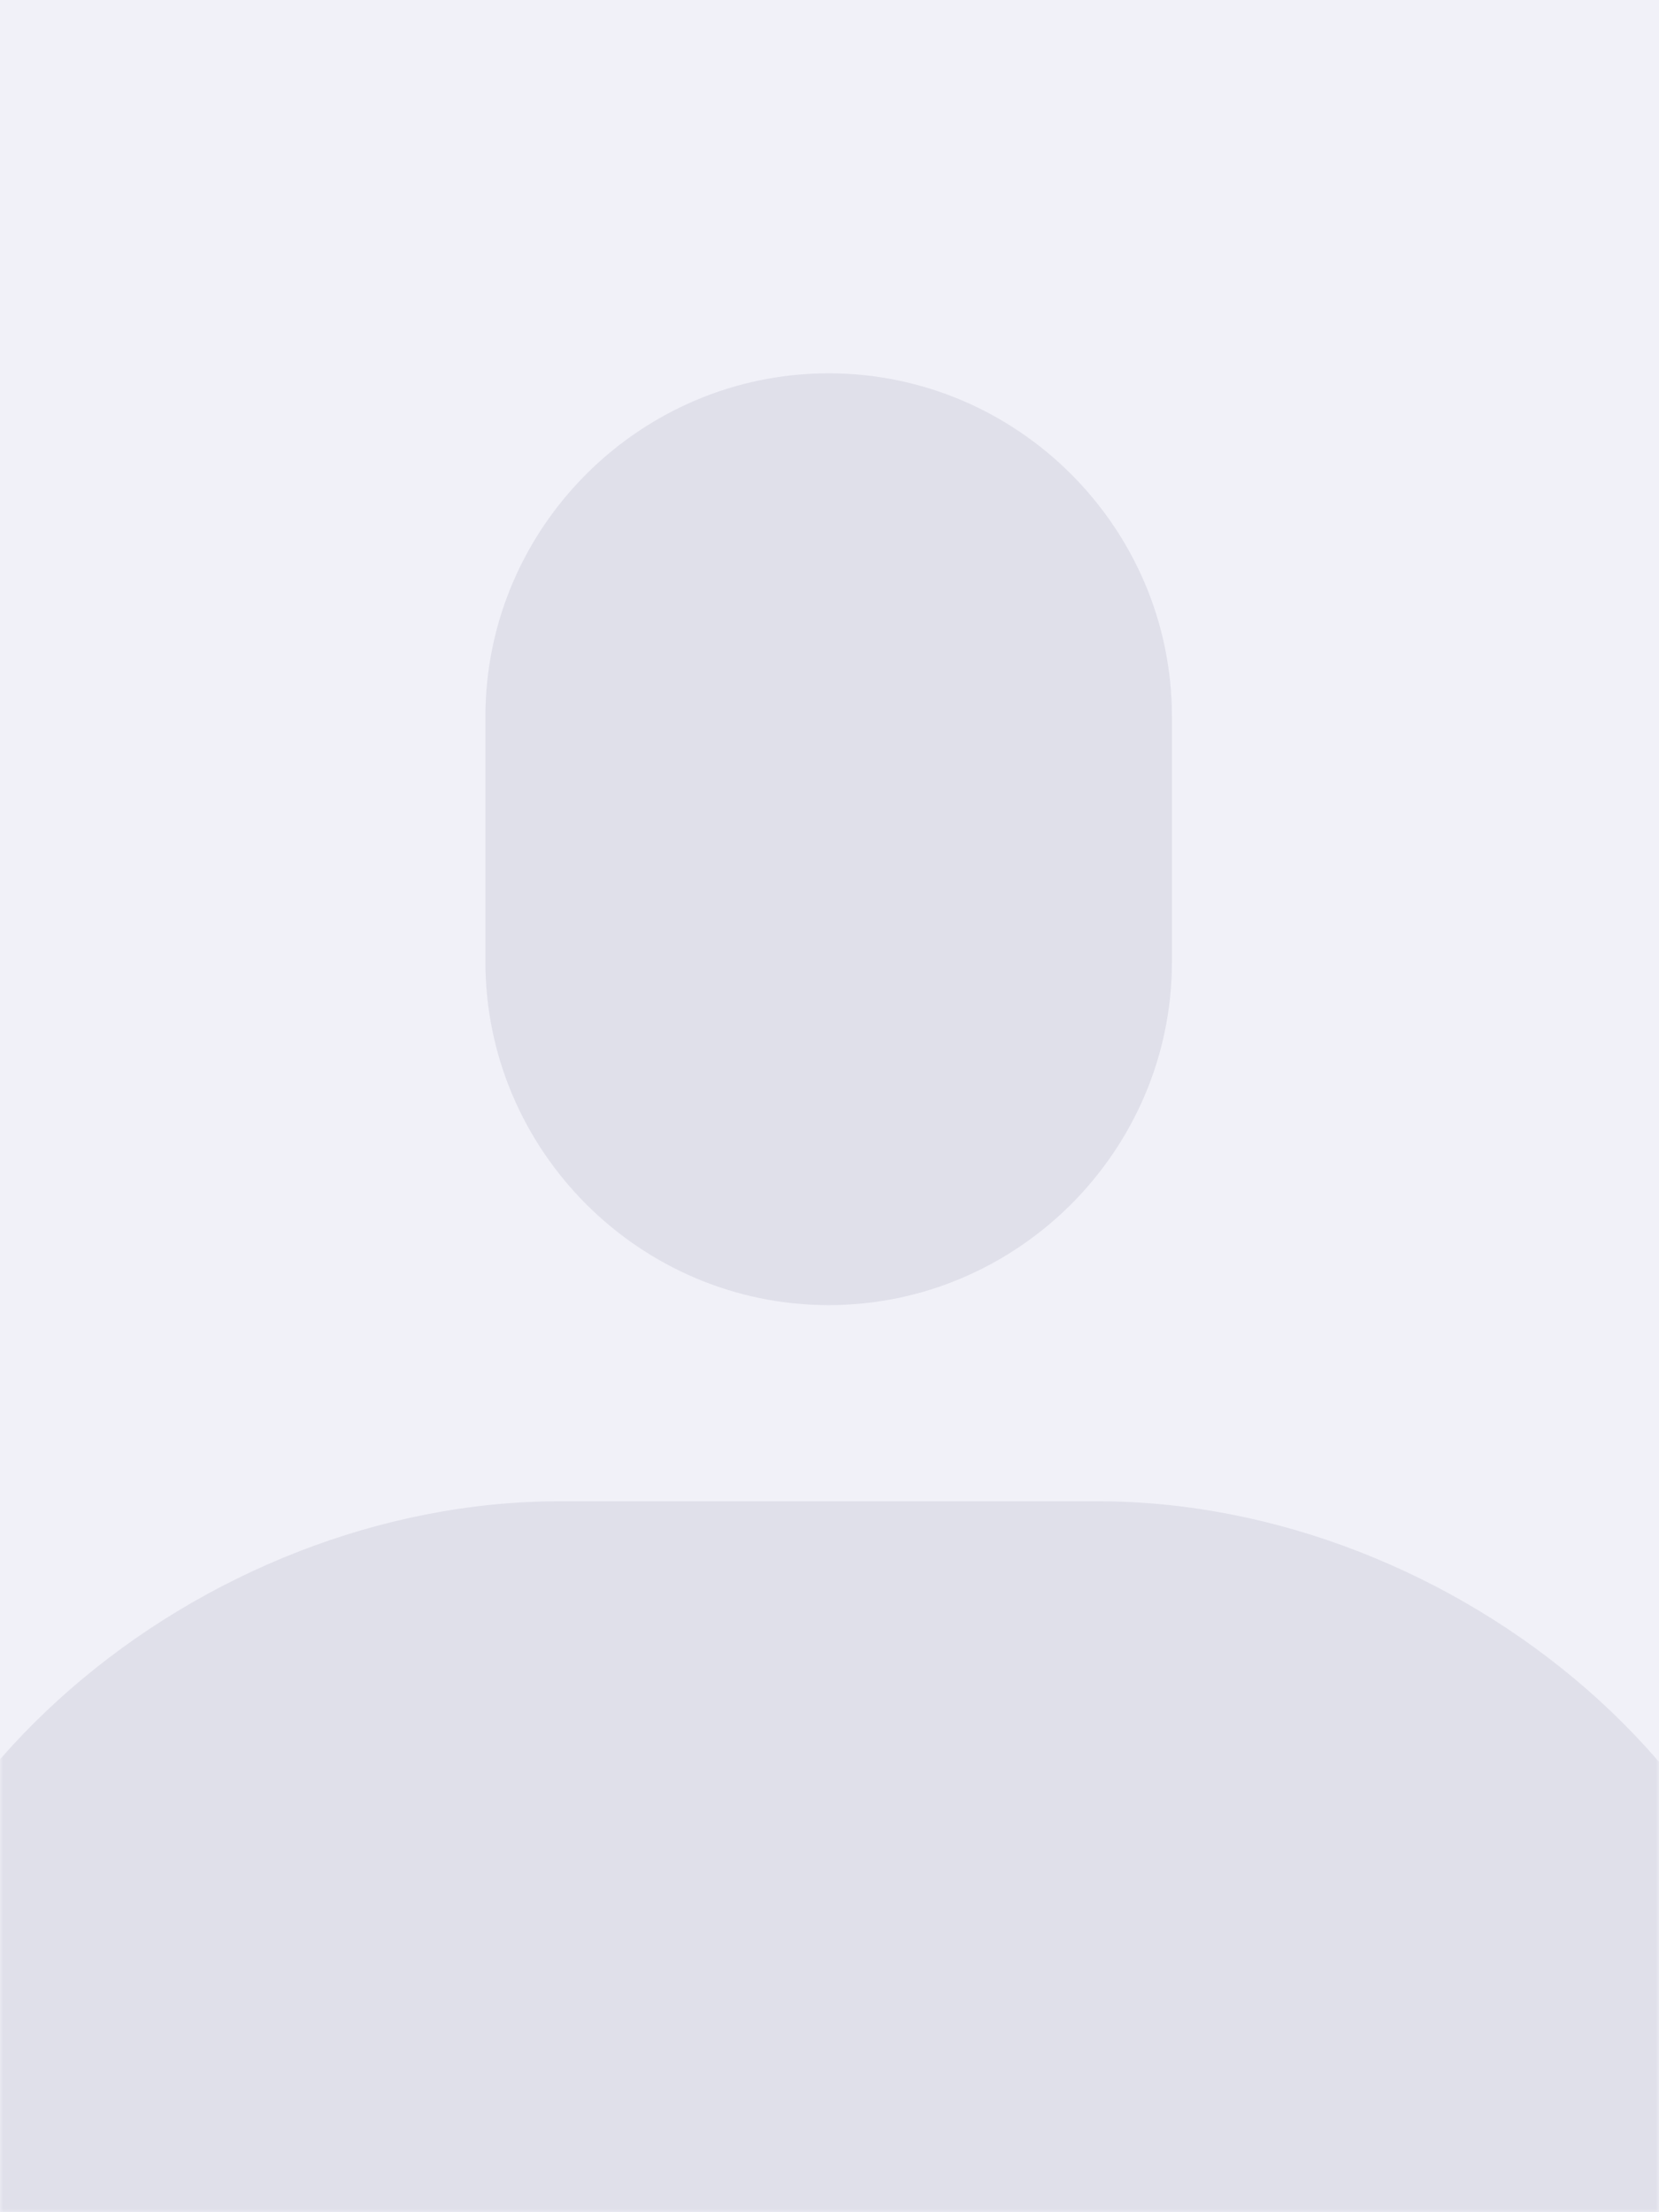 <svg width="240" height="320" viewBox="0 0 240 320" fill="none" xmlns="http://www.w3.org/2000/svg">
<rect width="240" height="320" fill="#F1F1F8"/>
<mask id="mask0" mask-type="alpha" maskUnits="userSpaceOnUse" x="0" y="0" width="240" height="320">
<rect width="240" height="320" fill="#D2D2D9"/>
</mask>
<g mask="url(#mask0)">
<path d="M119.881 188.787C147.193 188.787 169.539 166.441 169.539 139.129V103.658C169.539 76.346 147.193 54 119.881 54C92.569 54 70.223 76.346 70.223 103.658V139.129C70.223 166.441 92.569 188.787 119.881 188.787Z" fill="#E0E0EA"/>
<path d="M-22 310.095C-22 315.77 -17.389 320.026 -12.068 320.026H251.475C257.151 320.026 261.407 315.415 261.407 310.095C261.762 258.663 210.262 217.163 158.83 217.163H80.932C29.5 217.163 -22 258.663 -22 310.095Z" fill="#E0E0EA"/>
</g>
</svg>
